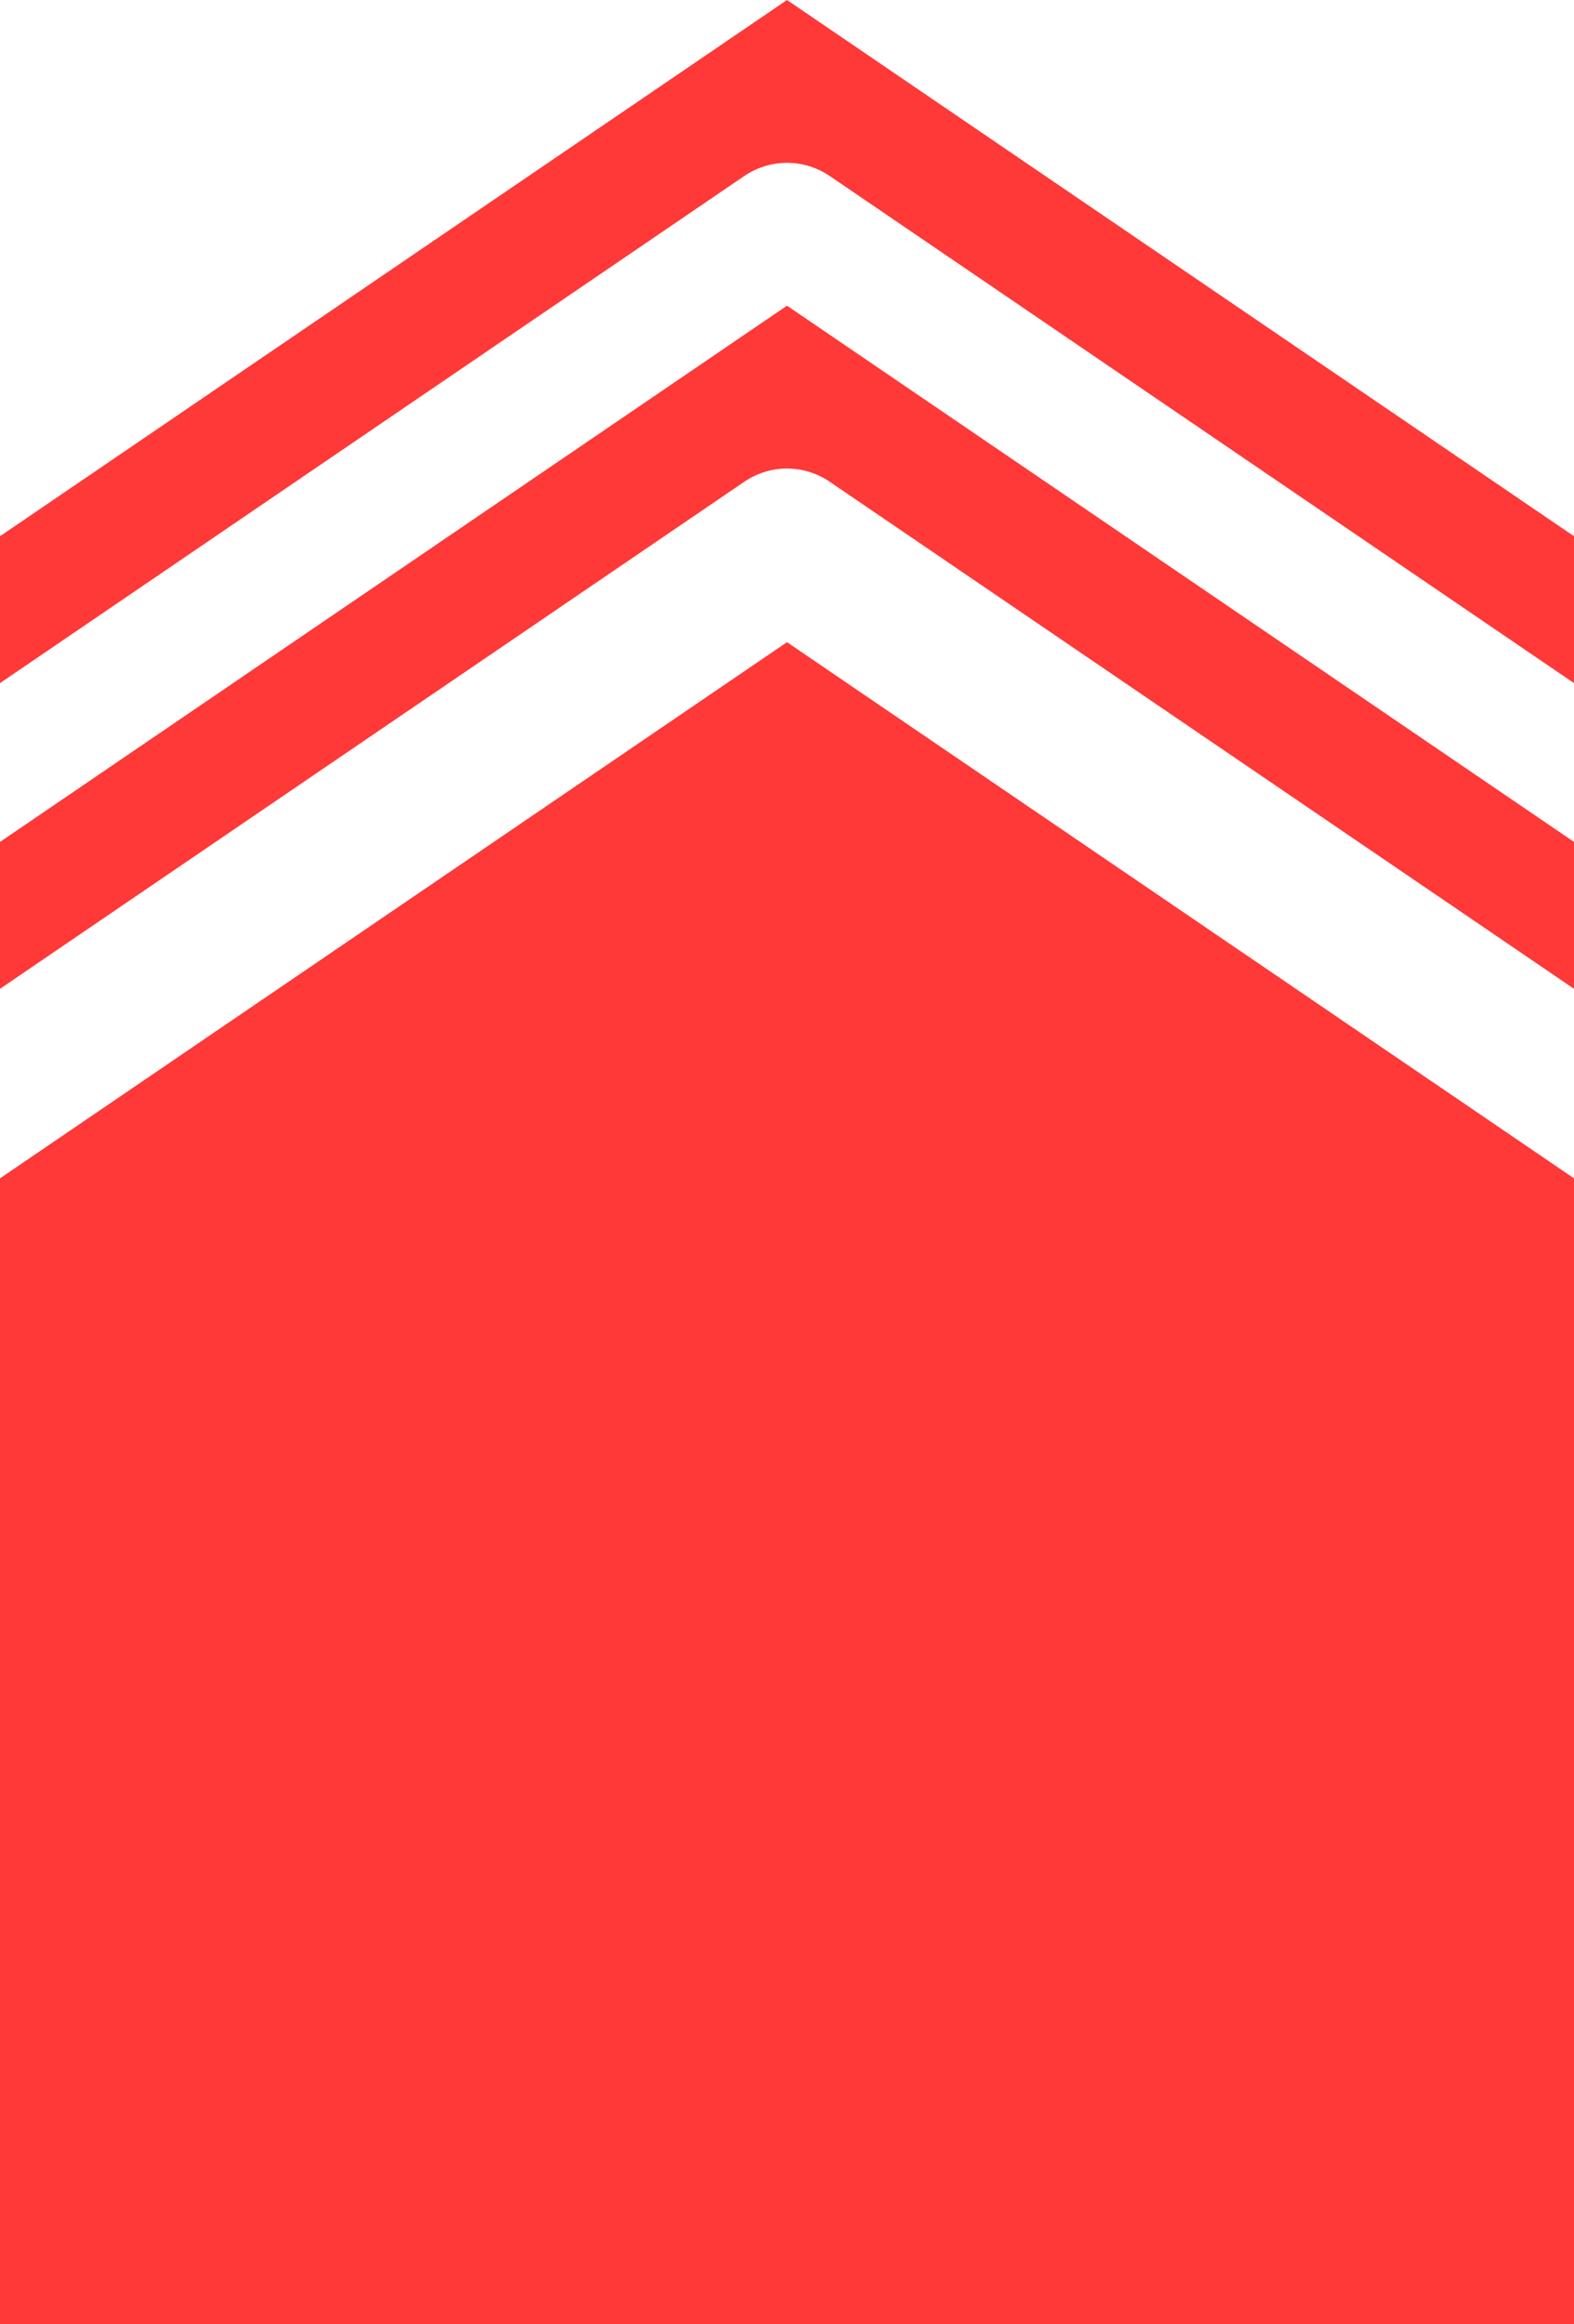 <svg width="21" height="31" viewBox="0 0 21 31" fill="none" xmlns="http://www.w3.org/2000/svg">
<path d="M21 13.188L11.071 6.426C10.725 6.19 10.275 6.19 9.929 6.426L0 13.188V11.229L10.5 4.077L21 11.229V13.188ZM0 31L0 15.716L10.5 8.565L21 15.716L21 31L0 31Z" fill="#FF3838"/>
<path d="M21 9.111L11.071 2.348C10.725 2.113 10.275 2.113 9.929 2.348L1.90735e-06 9.111V7.152L10.5 0L21 7.152V9.111Z" fill="#FF3838"/>
</svg>
